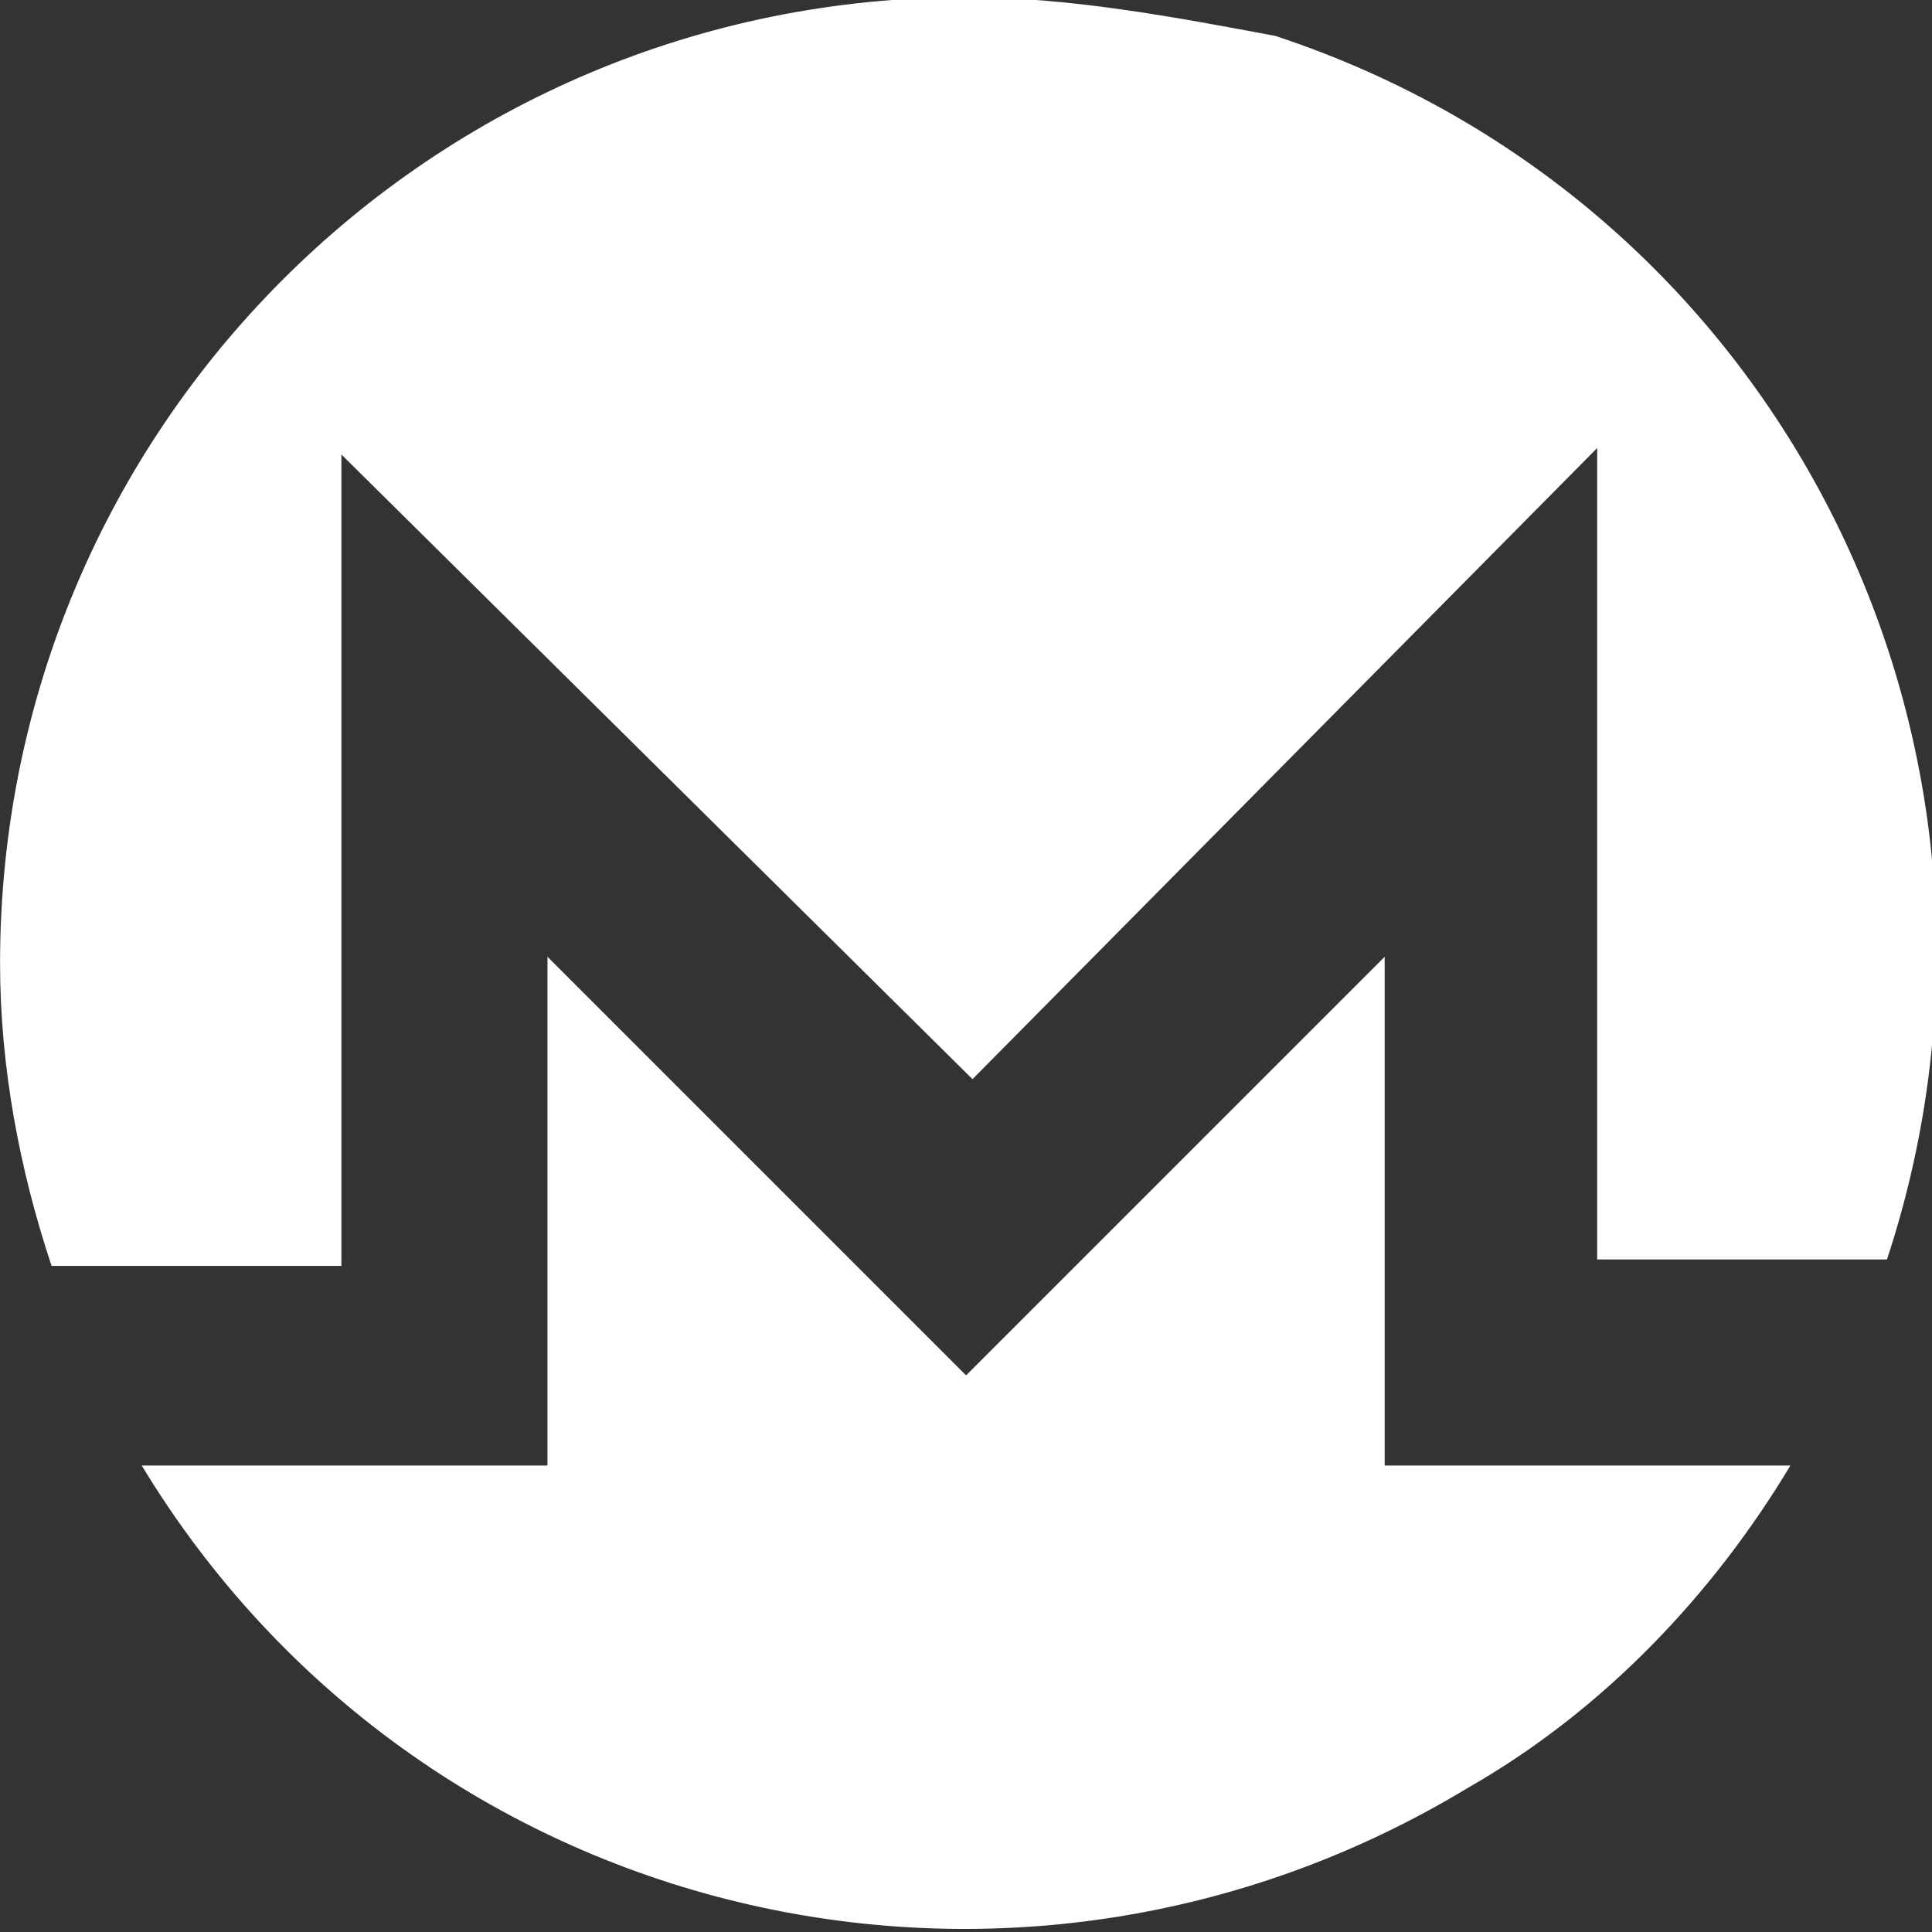 <?xml version="1.0" encoding="utf-8"?>
<!-- Generator: Adobe Illustrator 21.0.0, SVG Export Plug-In . SVG Version: 6.00 Build 0)  -->
<svg version="1.1" id="Layer_1" xmlns="http://www.w3.org/2000/svg" xmlns:xlink="http://www.w3.org/1999/xlink" x="0px" y="0px"
	 viewBox="0 0 30 30" style="enable-background:new 0 0 30 30;" xml:space="preserve">
<rect x="0" y="0" width="30" height="30" fill="#333333" stroke="none"/>
<style type="text/css">
	.st0{fill:#FFFFFF;}
</style>
<g id="Group_5" transform="translate(279.001 557.357)">
	<path id="Path_11" class="st0" d="M-264-557.4c-8.3,0-15,6.7-15,15c0,1.6,0.3,3.2,0.8,4.7h4.5v-12.6l9.8,9.7l9.7-9.8v12.6h4.5
		c2.6-7.9-1.6-16.4-9.5-19C-260.8-557.1-262.4-557.4-264-557.4"/>
	<path id="Path_12" class="st0" d="M-266.2-538.2l-4.3-4.3v7.9h-6.3c4.3,7.1,13.5,9.3,20.6,5c2.1-1.2,3.8-3,5-5h-6.3v-7.9l-4.3,4.3
		l-2.2,2.2L-266.2-538.2z"/>
</g>
</svg>
